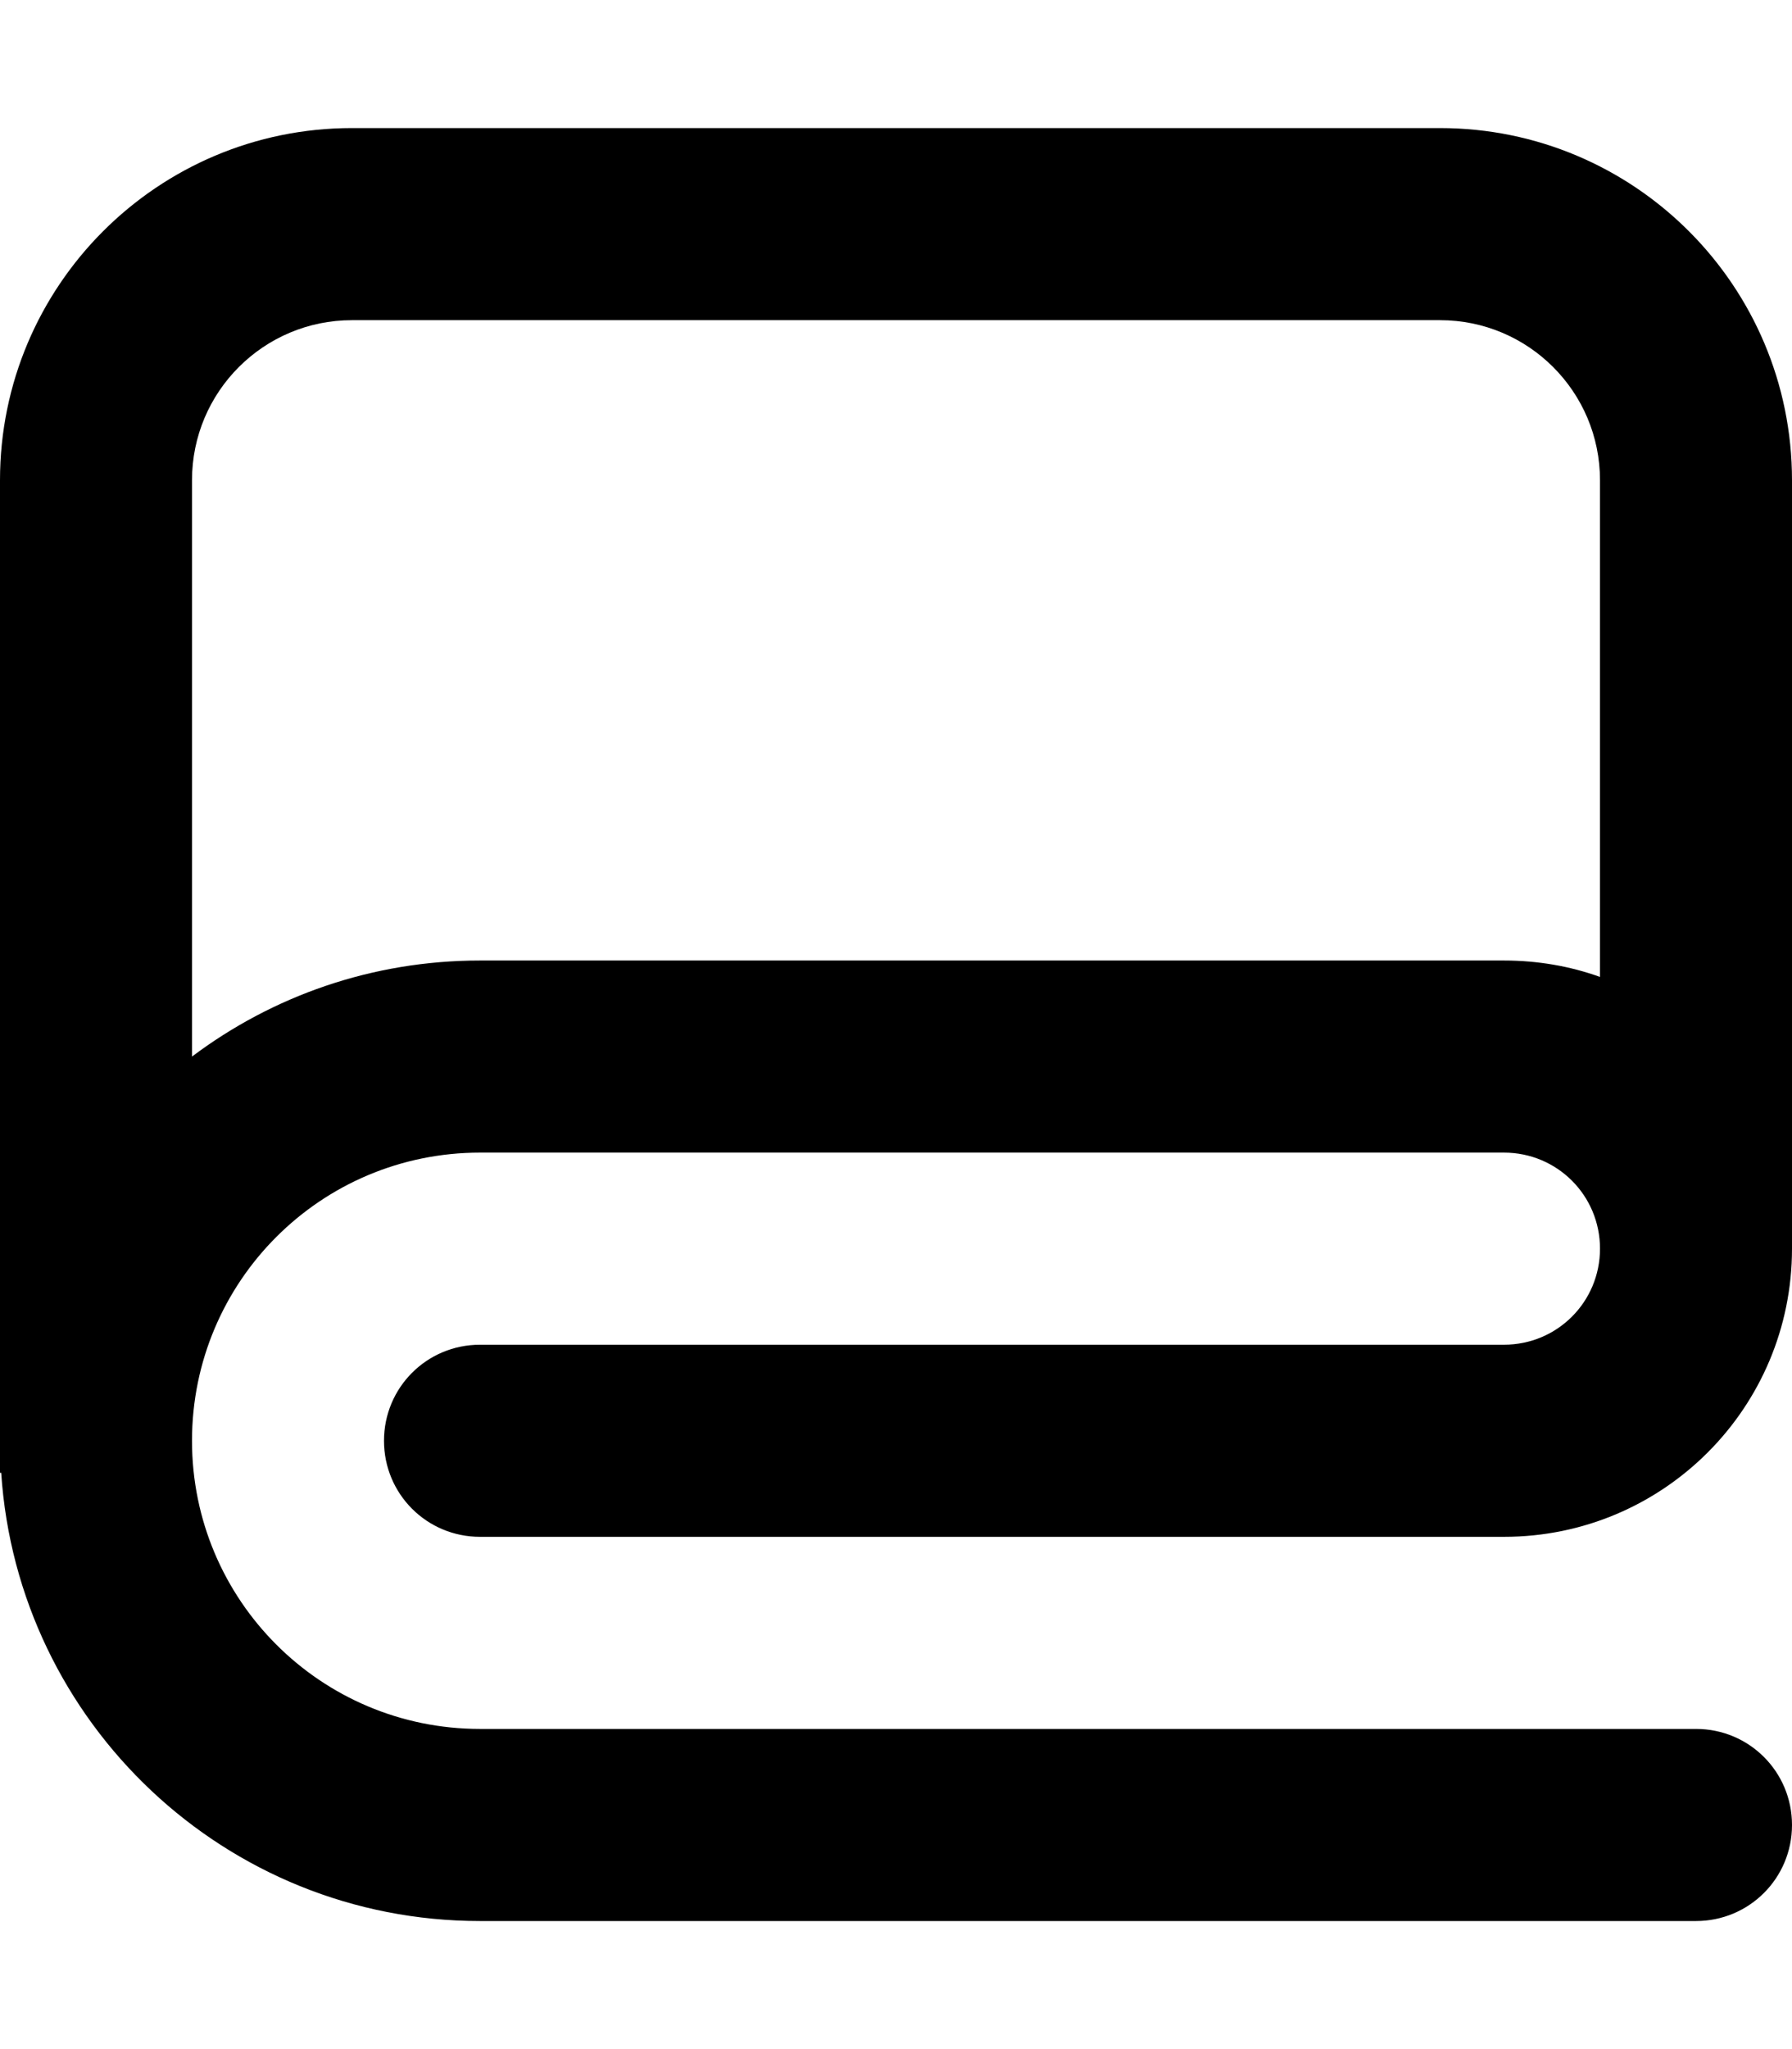 <svg fill="currentColor" xmlns="http://www.w3.org/2000/svg" viewBox="0 0 448 512"><!--! Font Awesome Pro 7.1.0 by @fontawesome - https://fontawesome.com License - https://fontawesome.com/license (Commercial License) Copyright 2025 Fonticons, Inc. --><path fill="currentColor" d="M48 120c0-22.1 17.9-40 40-40l272 0c22.1 0 40 17.9 40 40l0 124.1c-7.5-2.7-15.6-4.1-24-4.1l-256 0c-27 0-51.9 8.9-72 24l0-144zM.3 368C4.4 430.5 56.4 480 120 480l304 0c13.3 0 24-10.7 24-24s-10.7-24-24-24l-304 0c-39.8 0-72-32.2-72-72s32.2-72 72-72l256 0c13.3 0 24 10.7 24 24s-10.7 24-24 24l-256 0c-13.3 0-24 10.7-24 24s10.7 24 24 24l256 0c39.8 0 72-32.2 72-72l0-192c0-48.6-39.4-88-88-88L88 32C39.4 32 0 71.4 0 120l0 248 .3 0z"/></svg>